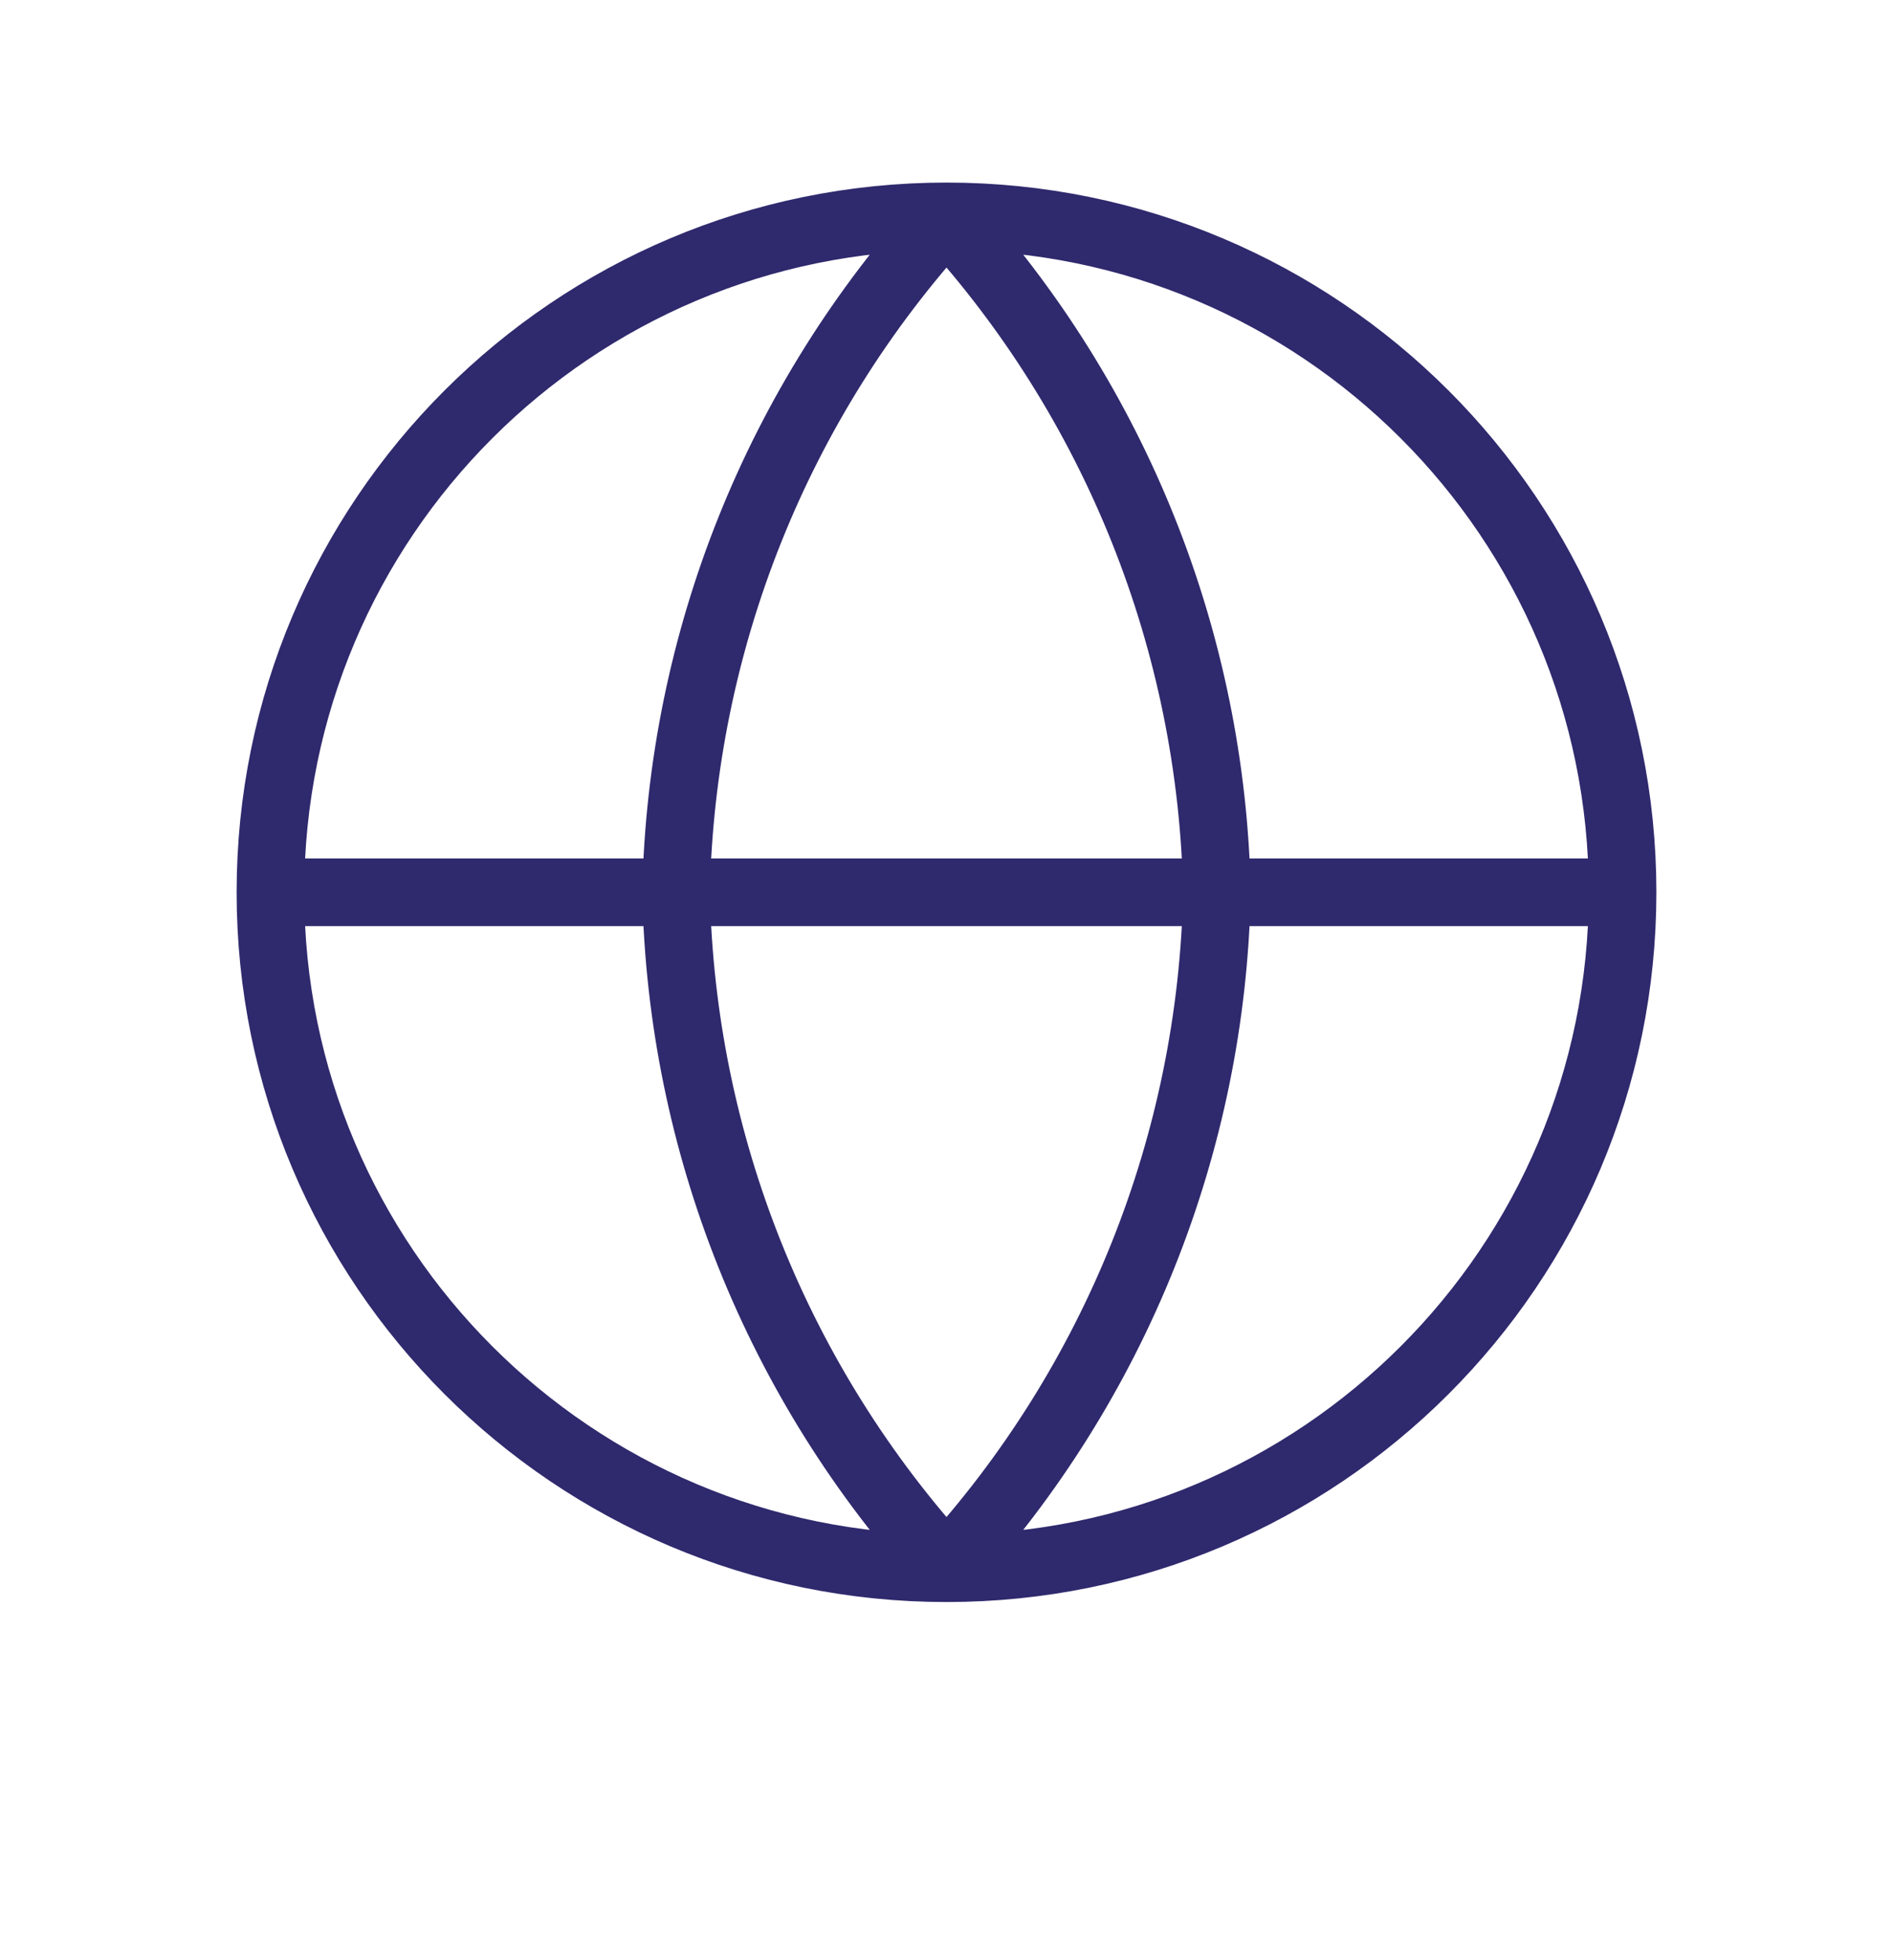 <svg width="28" height="29" viewBox="0 0 28 29" fill="none" xmlns="http://www.w3.org/2000/svg">
<path d="M24 13.201C24 18.724 19.523 23.201 14 23.201M24 13.201C24 7.678 19.523 3.201 14 3.201M24 13.201H4M14 23.201C8.477 23.201 4 18.724 4 13.201M14 23.201C16.501 20.462 17.923 16.909 18 13.201C17.923 9.493 16.501 5.939 14 3.201M14 23.201C11.499 20.462 10.077 16.909 10 13.201C10.077 9.493 11.499 5.939 14 3.201M4 13.201C4 7.678 8.477 3.201 14 3.201" stroke="#2F296D" stroke-linecap="round" stroke-linejoin="round"/>
</svg>
